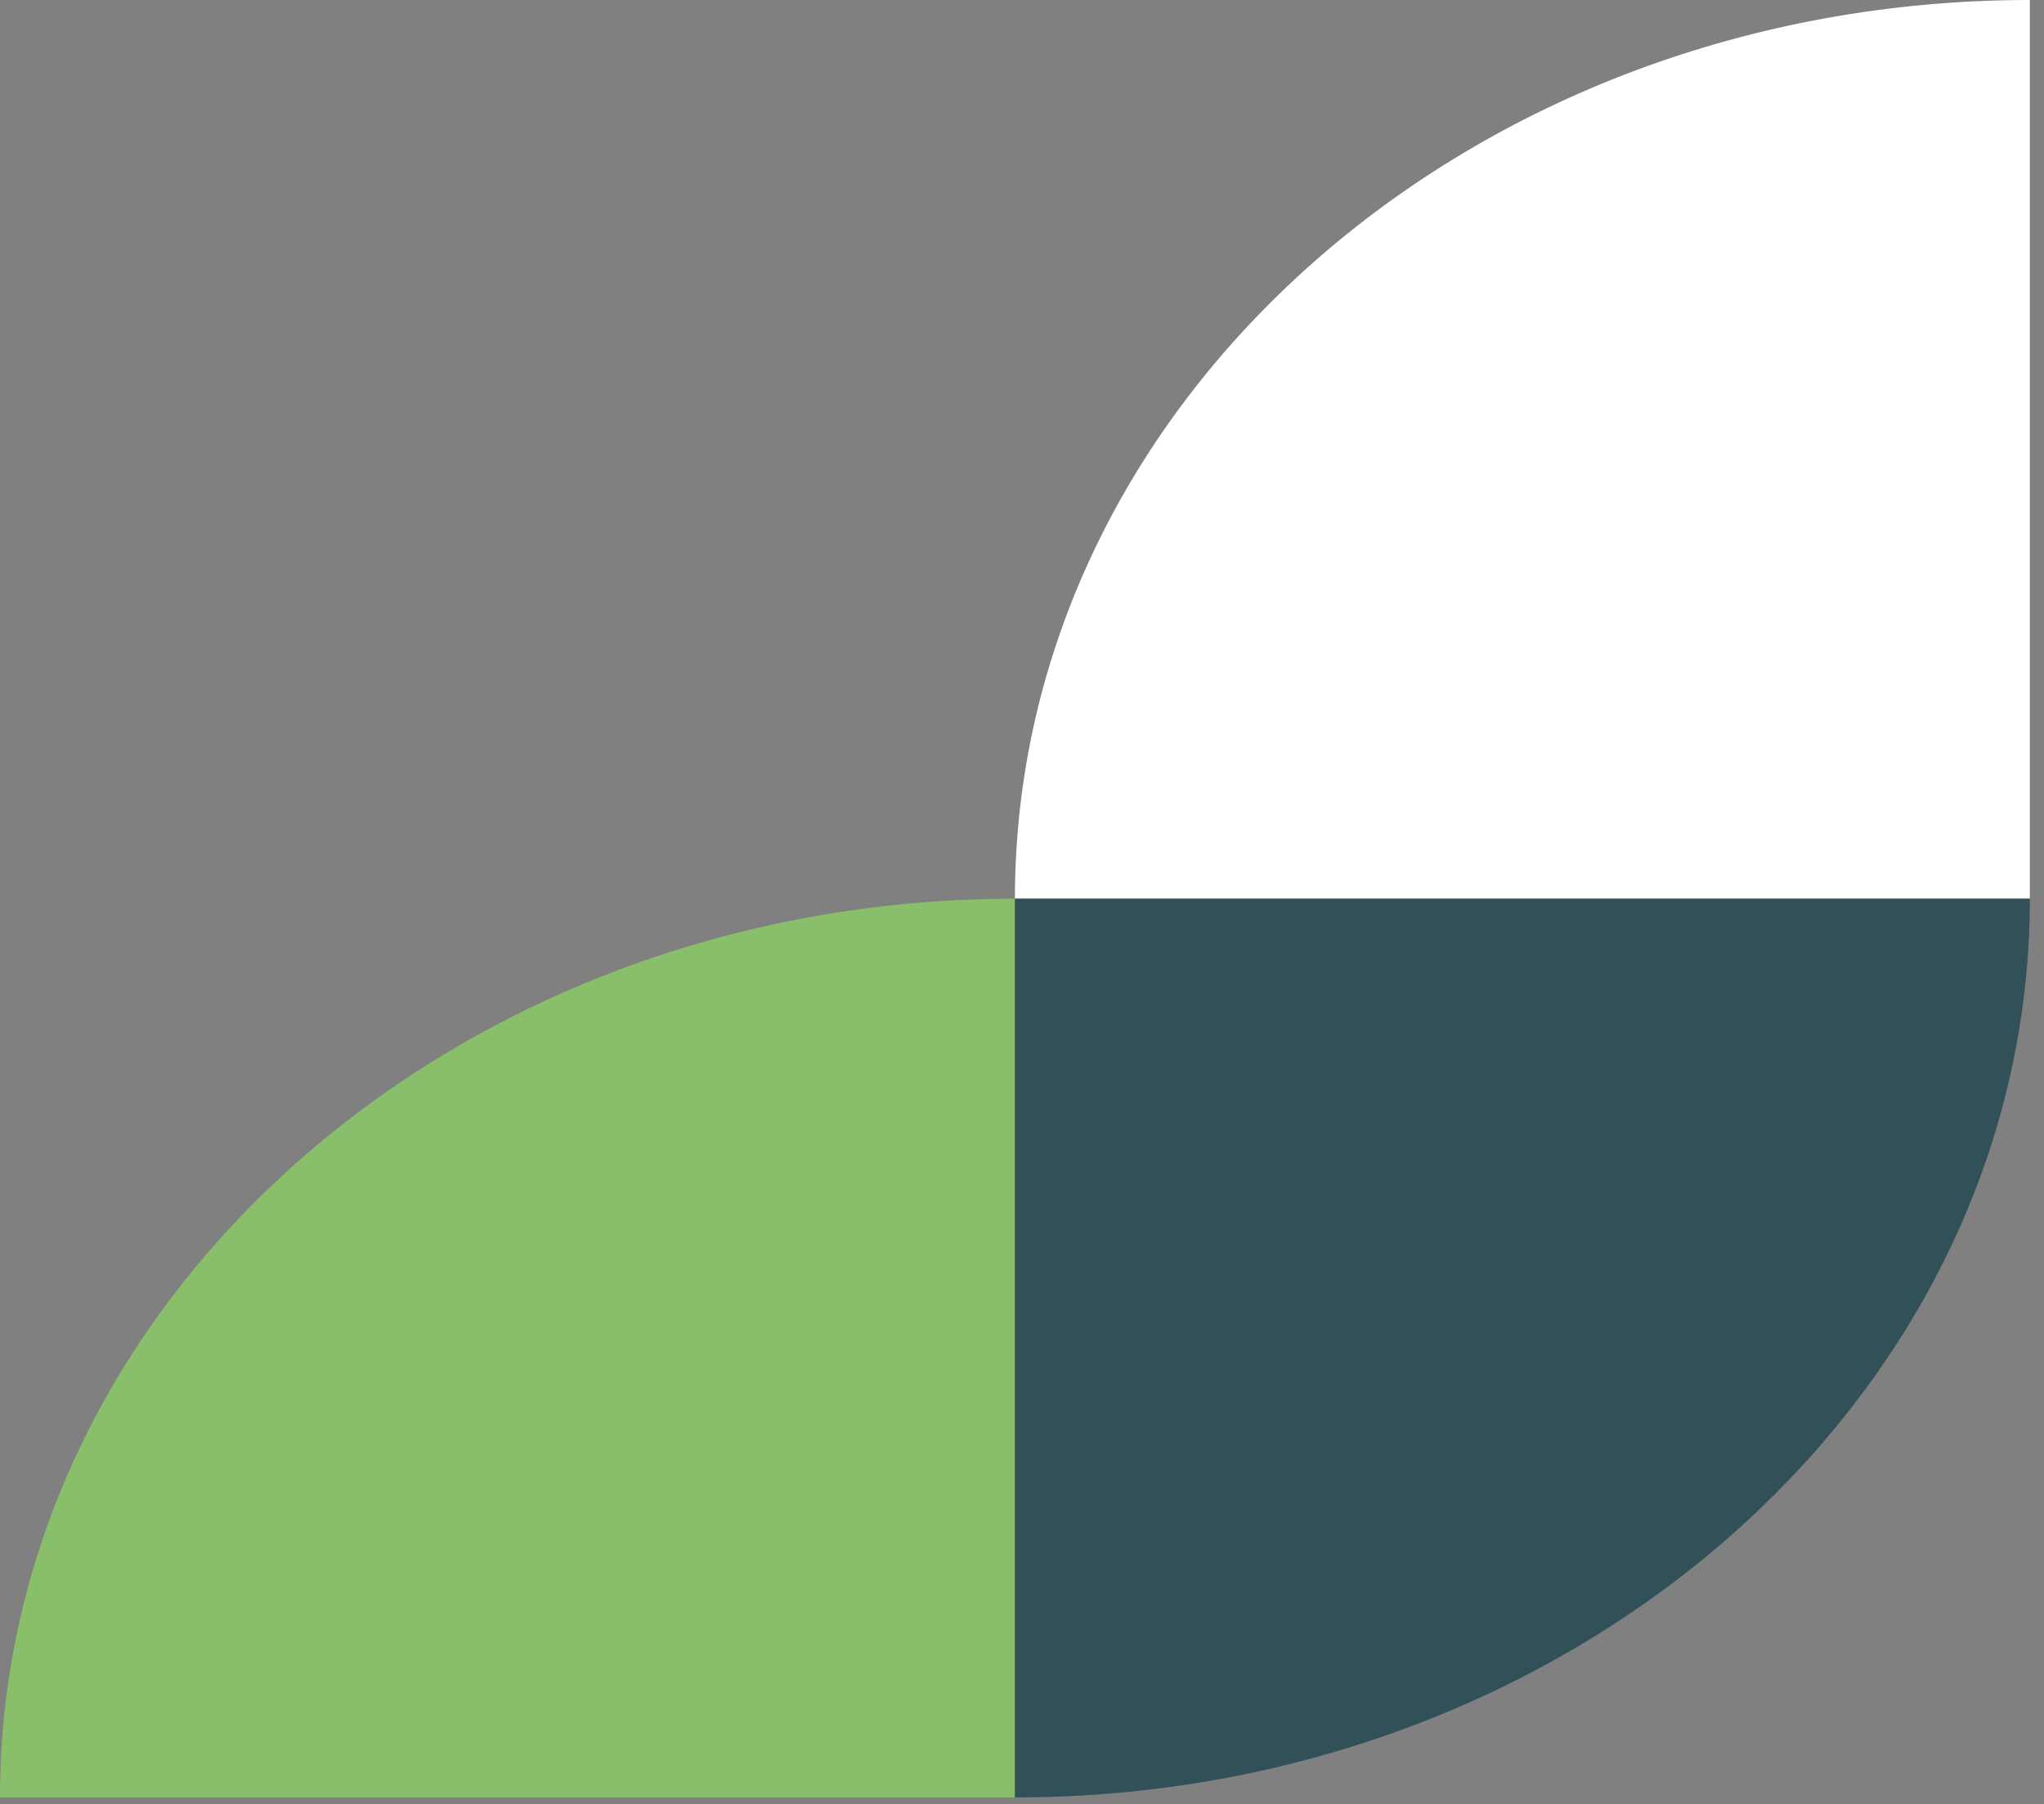 <svg width="128" height="113" viewBox="0 0 128 113" fill="none" xmlns="http://www.w3.org/2000/svg">
<rect x="0" y="0" width="128" height="113" fill="#808080" stroke="none"/>
<path d="M63.557 56.293V112.586H0C0 81.512 28.474 56.293 63.557 56.293Z" fill="#89BF6B"/>
<path d="M127.114 0V56.292H63.557C63.557 25.219 92.031 0 127.114 0Z" fill="white"/>
<path d="M63.557 56.293V112.586C98.641 112.586 127.114 87.367 127.114 56.293H63.557Z" fill="#325058"/>
</svg>
